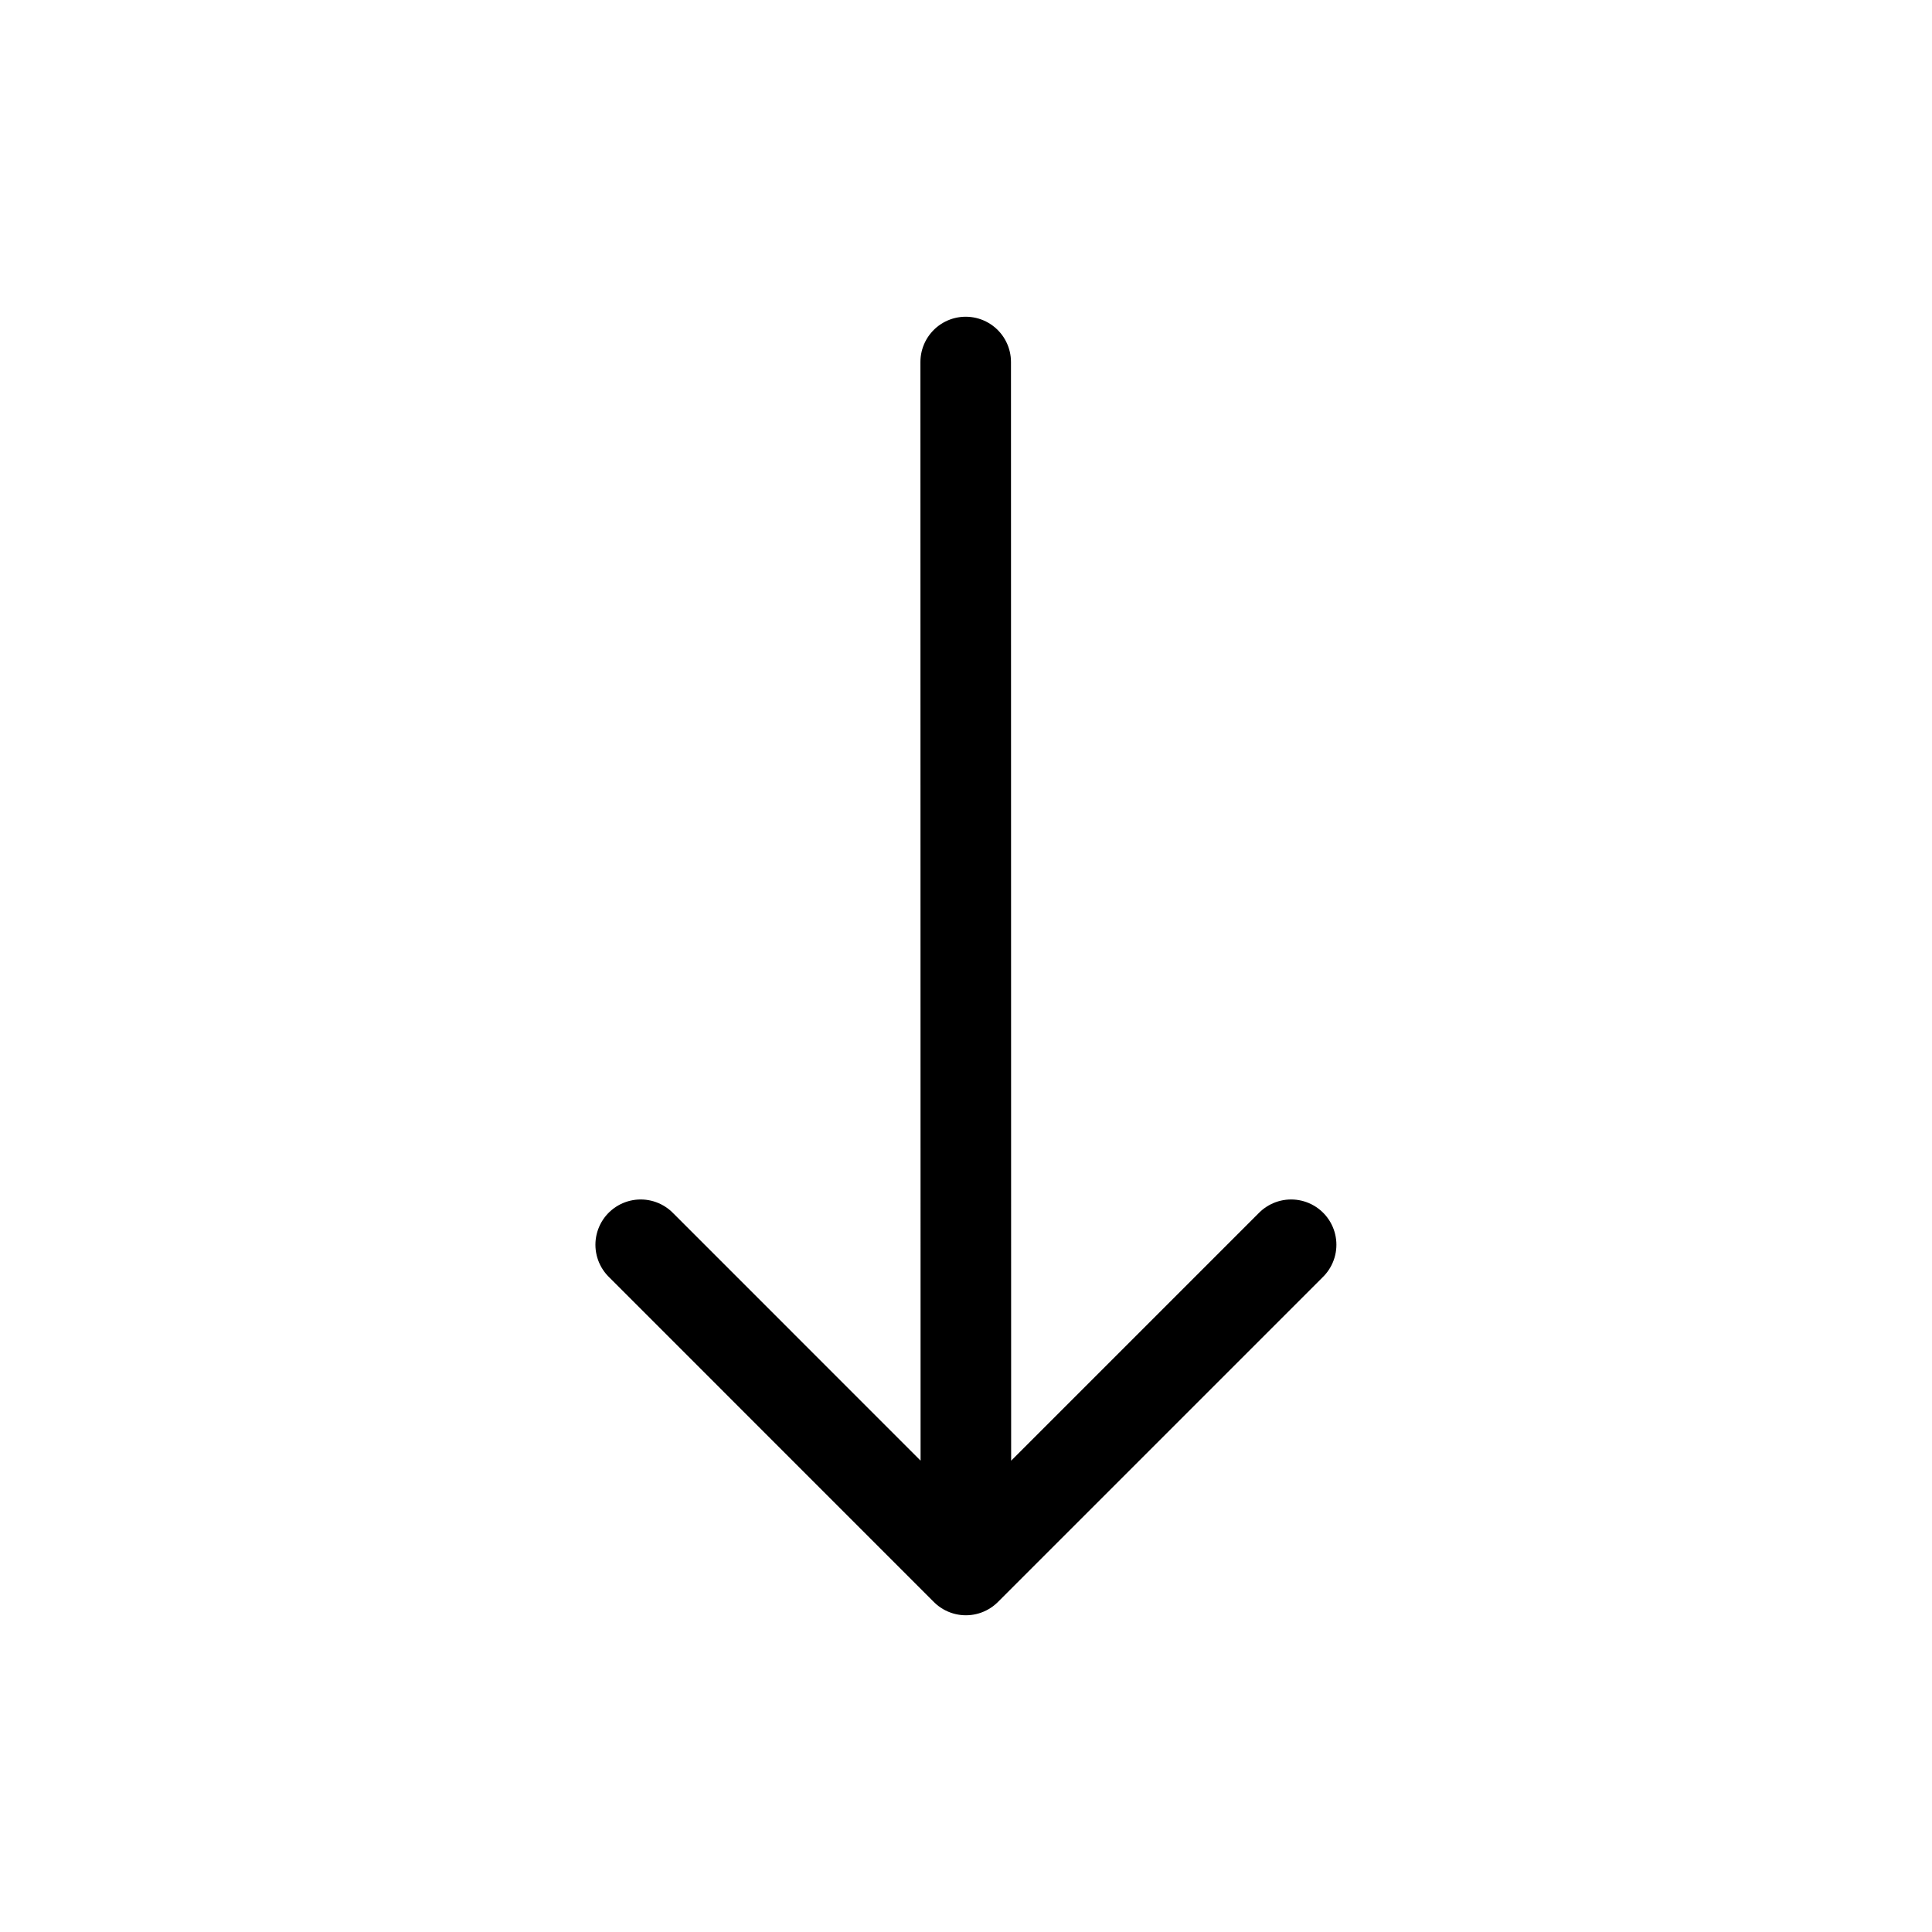 <svg width="16" height="16" viewBox="0 0 32 32" fill="none" xmlns="http://www.w3.org/2000/svg">
<g id="Arrows=down">
<g id="Group 6869">
<path id="top-right" d="M15.995 5.996L15.998 26.004M15.998 26.004L21.385 20.617M15.998 26.004L10.612 20.617" stroke="black" stroke-linecap="round" stroke-linejoin="round" stroke-width="1.5px" vector-effect="non-scaling-stroke"/>
</g>
</g>
</svg>
